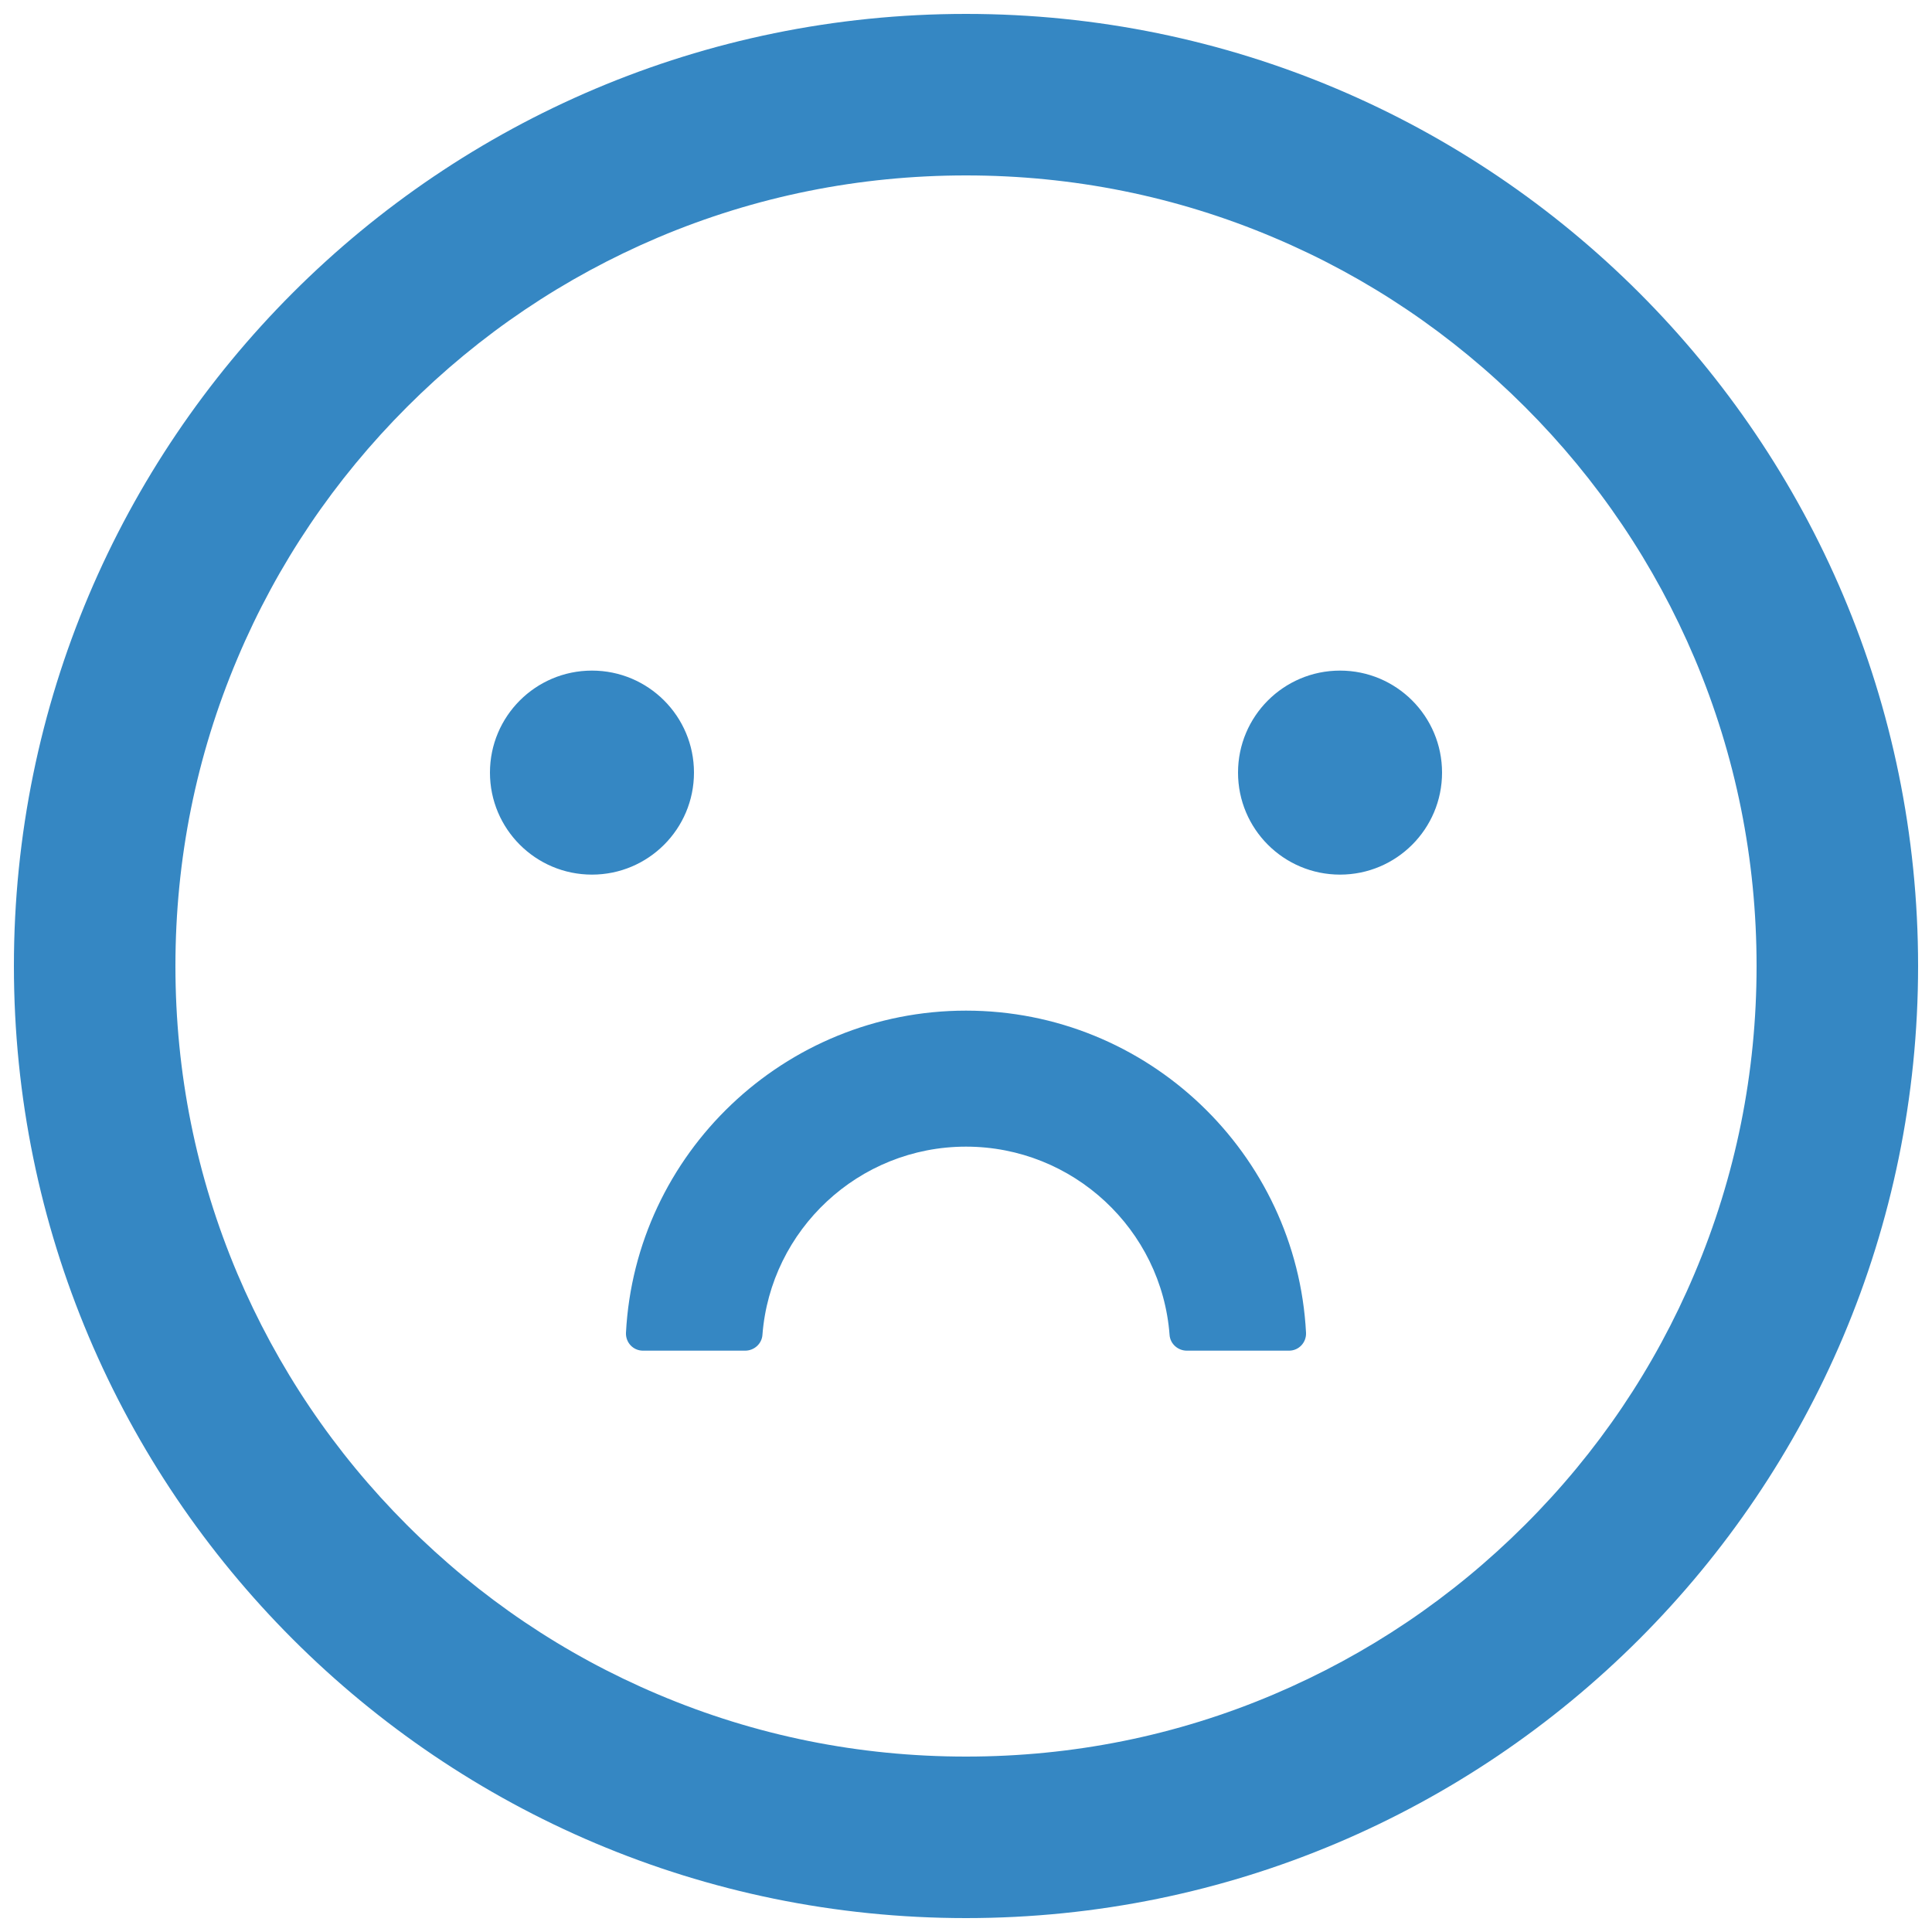 ﻿<?xml version="1.0" encoding="utf-8"?>
<svg version="1.1" xmlns:xlink="http://www.w3.org/1999/xlink" width="30px" height="30px" xmlns="http://www.w3.org/2000/svg">
  <g transform="matrix(1 0 0 1 -773 -277 )">
    <path d="M 9.192 13.581  C 8.317 13.581  7.608 12.872  7.608 11.997  C 7.608 11.122  8.317 10.413  9.192 10.413  C 10.067 10.413  10.776 11.122  10.776 11.997  C 10.776 12.872  10.067 13.581  9.192 13.581  Z M 20.808 13.581  C 19.933 13.581  19.224 12.872  19.224 11.997  C 19.224 11.122  19.933 10.413  20.808 10.413  C 21.683 10.413  22.392 11.122  22.392 11.997  C 22.392 12.872  21.683 13.581  20.808 13.581  Z M 0.216 15  C 0.216 6.836  6.836 0.216  15 0.216  C 23.164 0.216  29.784 6.836  29.784 15  C 29.784 23.164  23.164 29.784  15 29.784  C 6.836 29.784  0.216 23.164  0.216 15  Z M 19.775 26.312  C 21.237 25.692  22.55 24.807  23.679 23.679  C 24.807 22.554  25.695 21.24  26.312 19.778  C 26.952 18.267  27.276 16.66  27.276 15  C 27.276 13.34  26.952 11.733  26.315 10.225  C 25.695 8.763  24.811 7.45  23.682 6.321  C 22.554 5.193  21.24 4.305  19.778 3.688  C 18.267 3.048  16.66 2.724  15 2.724  C 13.34 2.724  11.733 3.048  10.225 3.685  C 8.763 4.305  7.45 5.189  6.321 6.318  C 5.193 7.446  4.305 8.76  3.688 10.222  C 3.048 11.733  2.724 13.34  2.724 15  C 2.724 16.66  3.048 18.267  3.685 19.775  C 4.305 21.237  5.189 22.55  6.318 23.679  C 7.446 24.807  8.76 25.695  10.222 26.312  C 11.733 26.952  13.34 27.276  15 27.276  C 16.66 27.276  18.267 26.952  19.775 26.312  Z M 9.72 20.696  C 9.865 17.914  12.179 15.693  15 15.693  C 17.821 15.693  20.135 17.914  20.28 20.696  C 20.286 20.847  20.168 20.973  20.016 20.973  L 18.429 20.973  C 18.29 20.973  18.171 20.867  18.161 20.729  C 18.039 19.095  16.666 17.805  15 17.805  C 13.334 17.805  11.964 19.095  11.839 20.729  C 11.829 20.867  11.71 20.973  11.571 20.973  L 9.984 20.973  C 9.832 20.973  9.714 20.847  9.72 20.696  Z " fill-rule="nonzero" fill="#3587c3" stroke="none" transform="matrix(1 0 0 1 773 277 )" />
  </g>
</svg>